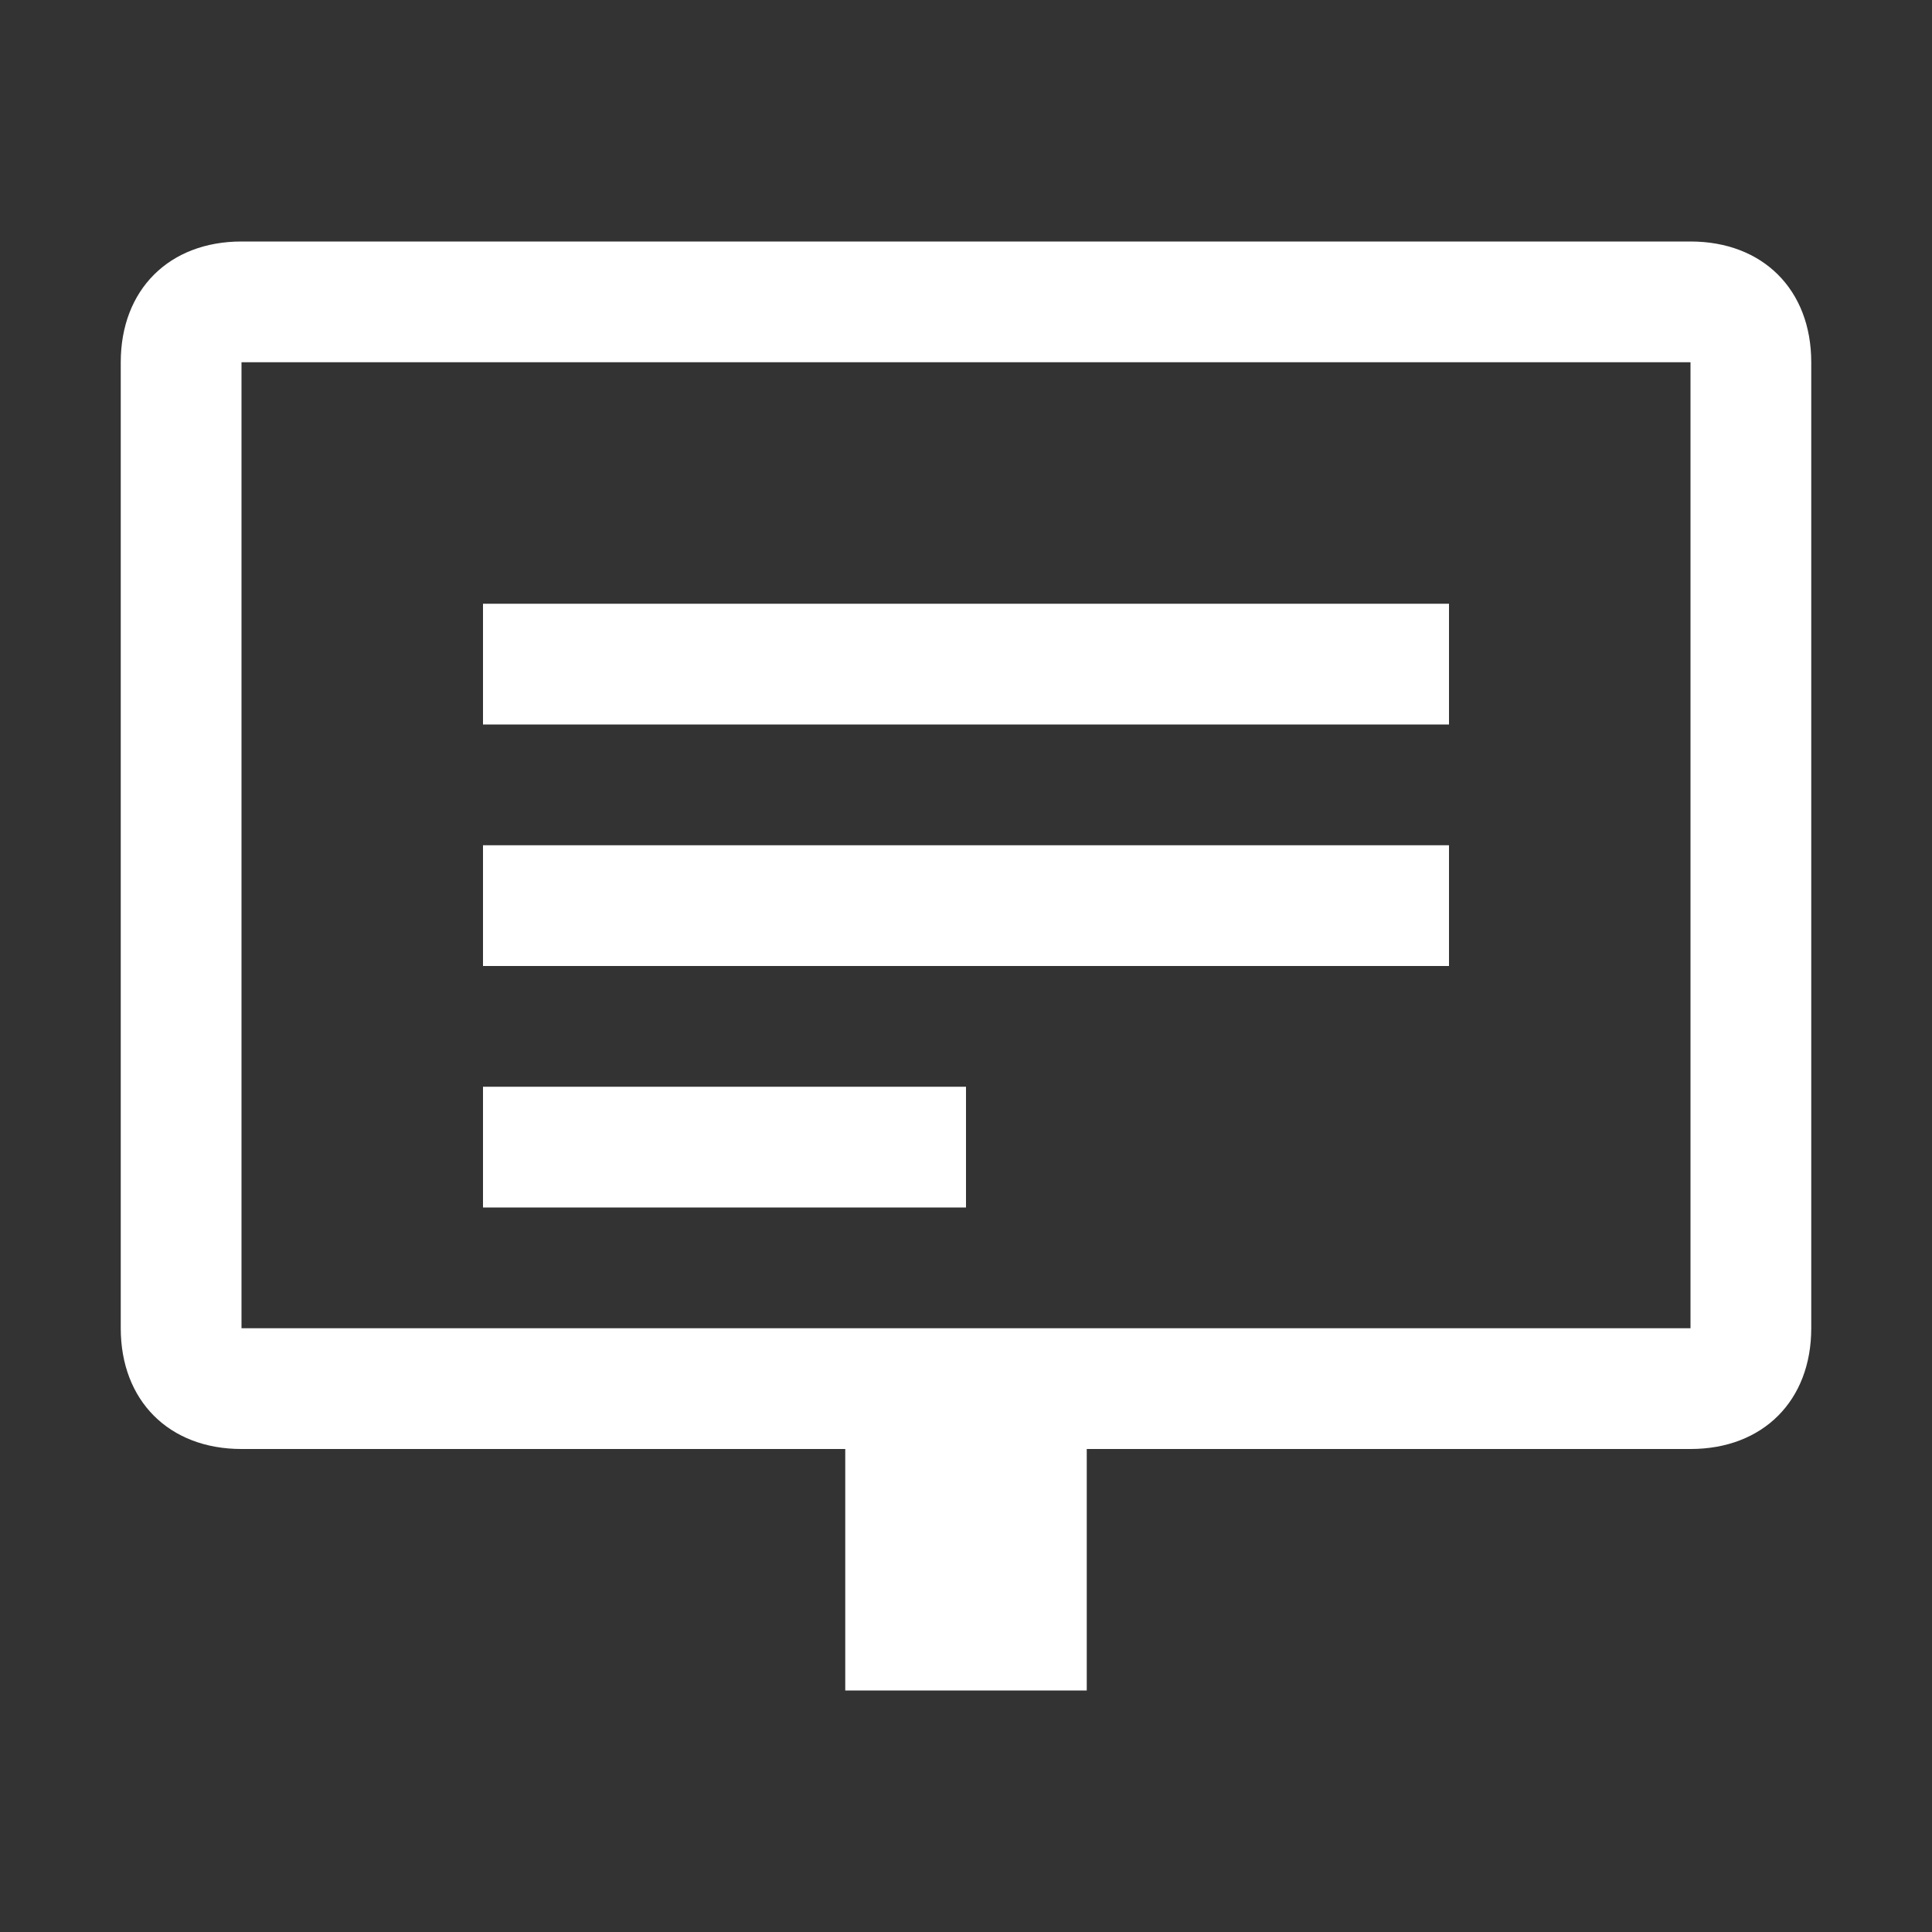 <?xml version="1.0" encoding="UTF-8"?>
<svg width="16" height="16" viewBox="0 0 16 16" xmlns="http://www.w3.org/2000/svg">
    <rect x="0" y="0" width="16" height="16" fill="#333333" stroke="none"/>
    <path fill="#ffffff" d="M14 2H2c-.6 0-1 .4-1 1v8c0 .6.4 1 1 1h12c.6 0 1-.4 1-1V3c0-.6-.4-1-1-1zm0 9H2V3h12v8z"/>
    <path fill="#ffffff" d="M4 5h8v1H4zm0 2h8v1H4zm0 2h4v1H4z"/>
    <path fill="#ffffff" d="M7 12h2v2H7z"/>
</svg> 
